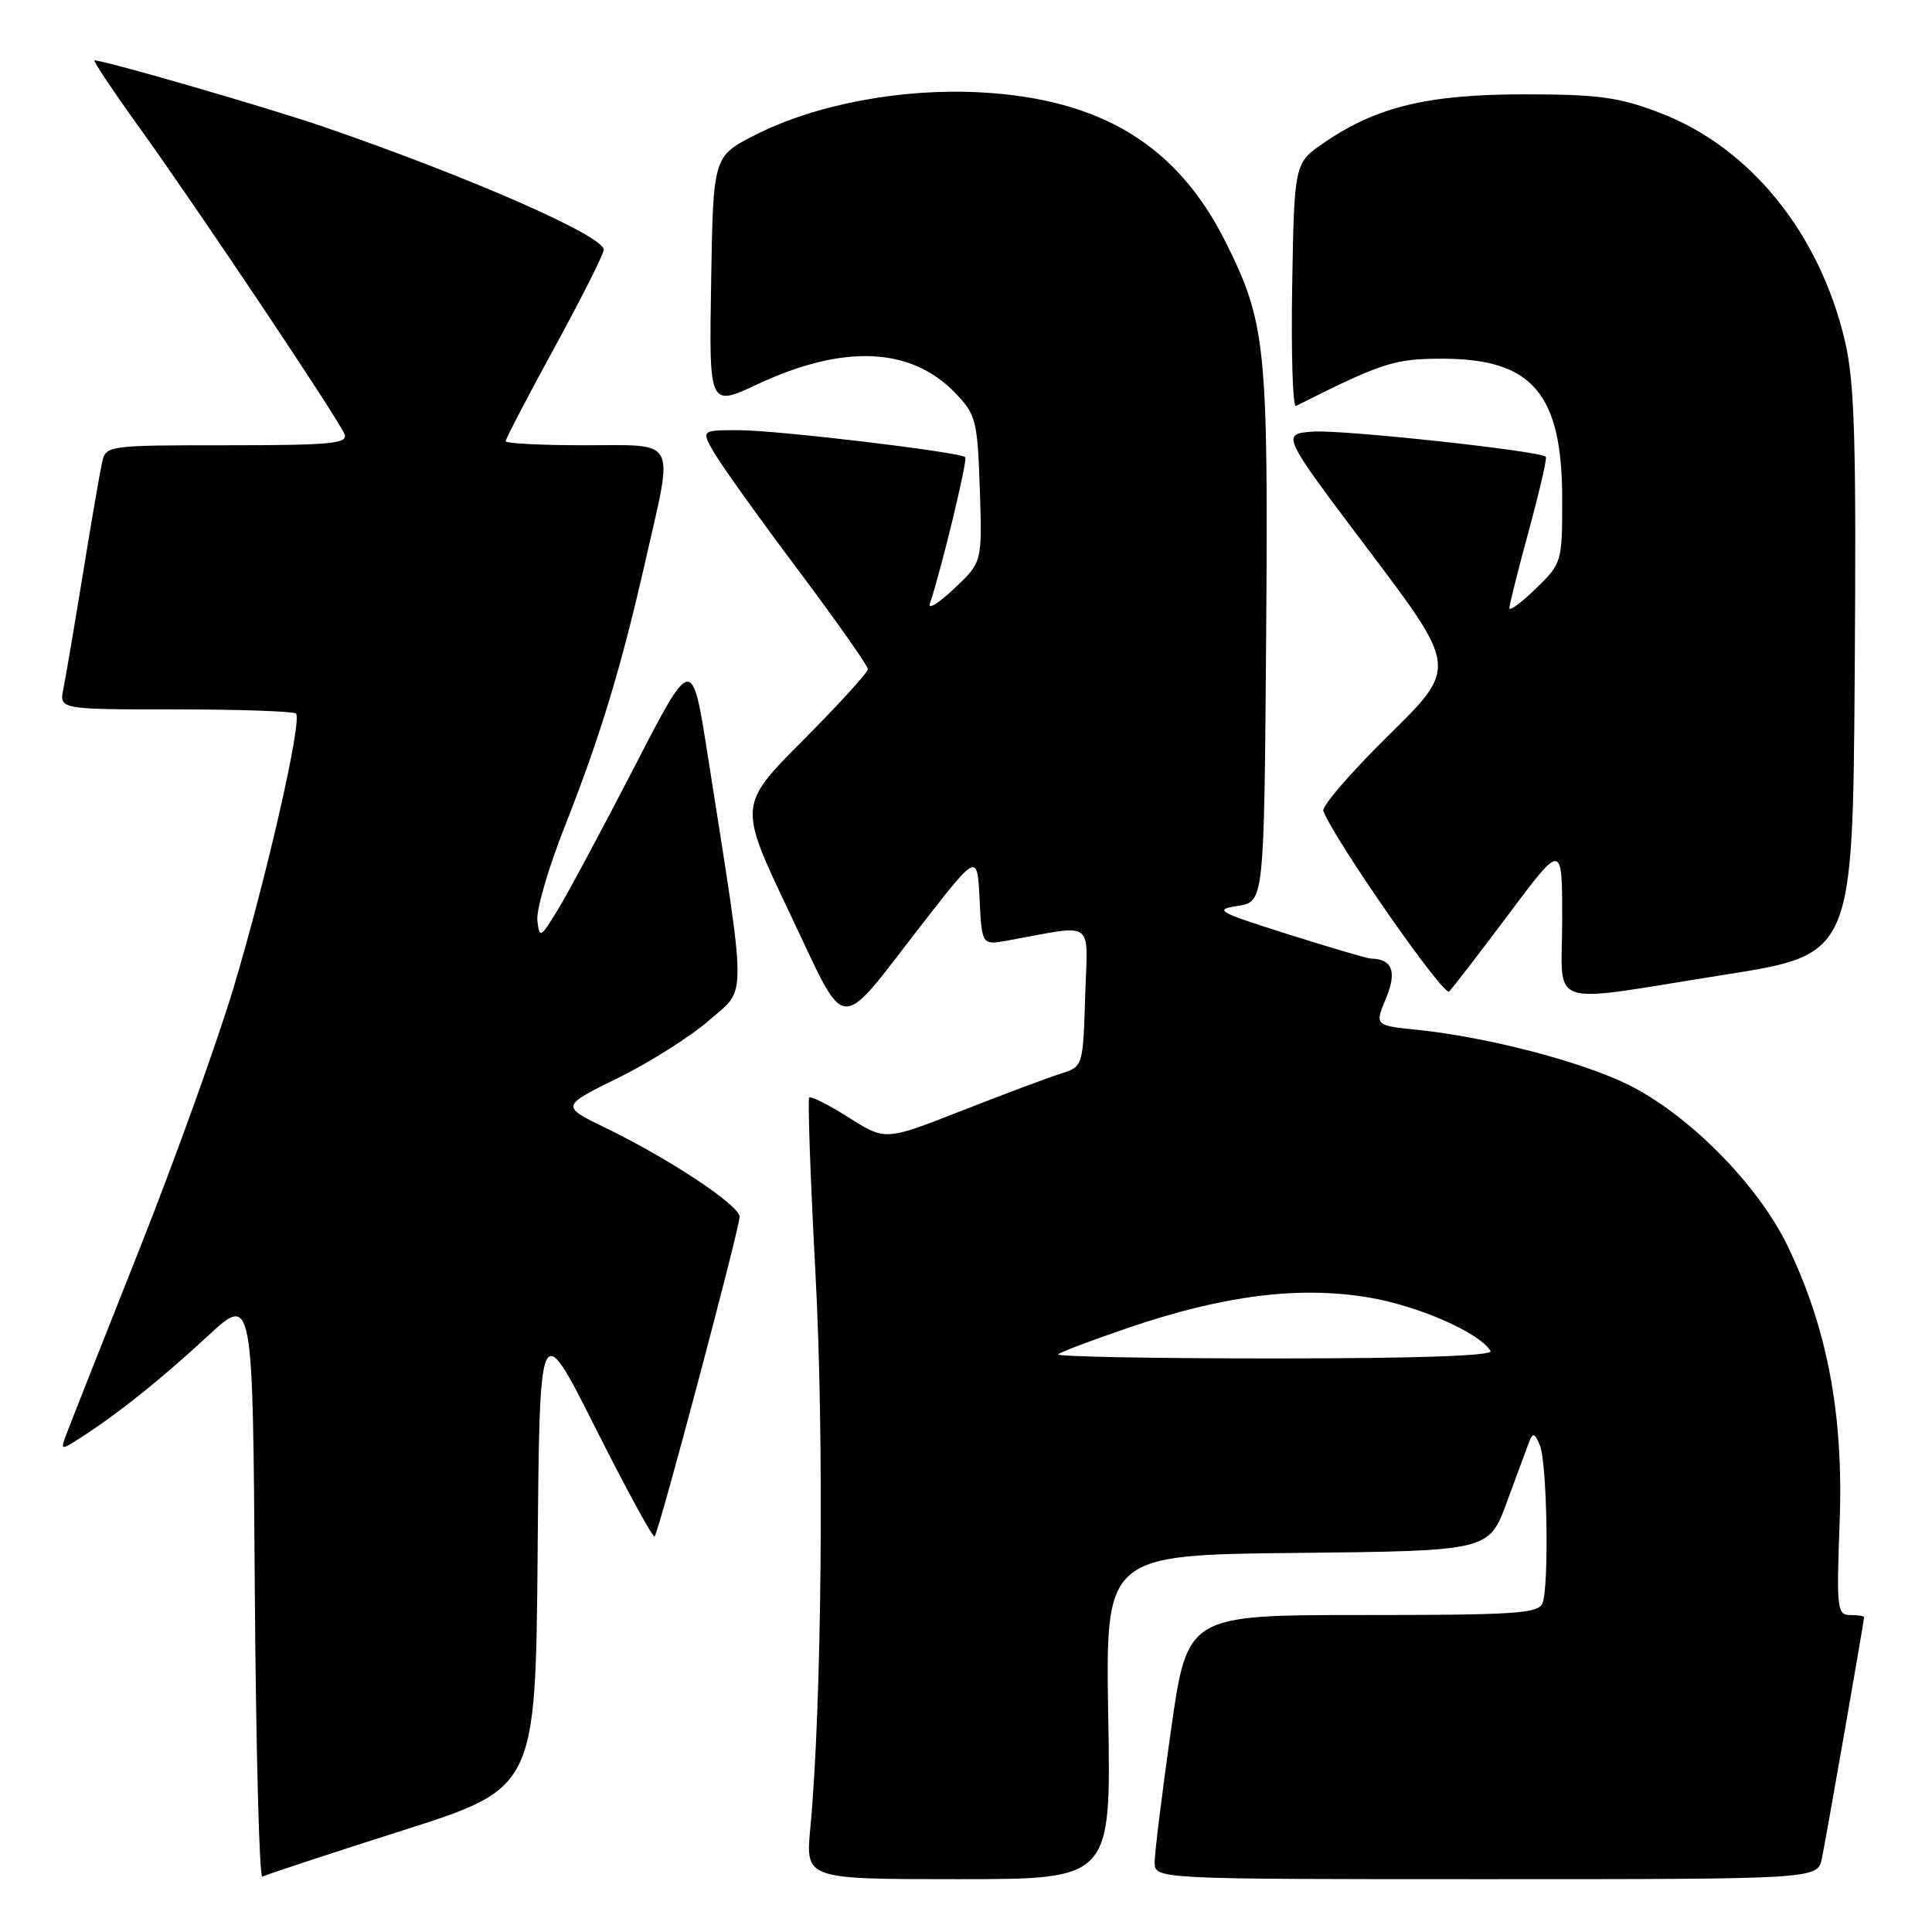 <?xml version="1.0" encoding="UTF-8" standalone="no"?>
<!DOCTYPE svg PUBLIC "-//W3C//DTD SVG 1.1//EN" "http://www.w3.org/Graphics/SVG/1.1/DTD/svg11.dtd" >
<svg xmlns="http://www.w3.org/2000/svg" xmlns:xlink="http://www.w3.org/1999/xlink" version="1.1" viewBox="0 0 256 256">
 <g >
 <path fill="currentColor"
d=" M 53.24 242.58 C 70.97 236.94 70.97 236.94 71.24 205.72 C 71.50 174.50 71.50 174.50 78.92 189.25 C 83.00 197.36 86.52 203.81 86.74 203.59 C 87.30 203.03 97.99 162.79 98.00 161.23 C 98.00 159.72 88.76 153.59 80.30 149.48 C 74.30 146.57 74.30 146.57 81.90 142.83 C 86.08 140.78 91.51 137.34 93.97 135.19 C 99.00 130.80 99.02 133.48 93.79 100.16 C 91.70 86.81 91.70 86.81 84.04 101.66 C 79.83 109.82 75.28 118.30 73.94 120.50 C 71.62 124.31 71.49 124.38 71.20 121.97 C 71.04 120.58 72.68 114.95 74.85 109.47 C 79.55 97.57 82.33 88.40 85.57 74.11 C 89.27 57.82 89.90 59.00 77.50 59.00 C 71.72 59.00 67.00 58.76 67.00 58.46 C 67.00 58.16 69.92 52.55 73.50 46.00 C 77.08 39.45 80.00 33.64 80.00 33.09 C 80.00 31.26 62.38 23.52 43.00 16.84 C 35.75 14.34 13.89 8.00 12.52 8.00 C 12.27 8.00 14.90 11.94 18.36 16.75 C 26.24 27.71 44.92 55.62 45.66 57.55 C 46.13 58.78 43.75 59.00 30.13 59.00 C 14.26 59.00 14.03 59.03 13.53 61.25 C 13.25 62.49 12.11 69.12 10.99 76.00 C 9.87 82.88 8.71 89.74 8.40 91.25 C 7.84 94.00 7.84 94.00 23.25 94.00 C 31.73 94.00 38.91 94.25 39.22 94.55 C 40.08 95.42 35.36 116.13 30.96 130.84 C 28.76 138.17 23.13 153.80 18.46 165.57 C 13.79 177.34 9.51 188.16 8.96 189.62 C 7.95 192.26 7.95 192.26 10.72 190.48 C 15.66 187.31 21.36 182.74 27.50 177.06 C 33.50 171.50 33.50 171.50 33.76 210.30 C 33.91 231.64 34.36 248.91 34.76 248.67 C 35.17 248.43 43.48 245.69 53.24 242.58 Z  M 146.85 227.52 C 146.48 206.03 146.48 206.03 171.89 205.77 C 197.30 205.50 197.30 205.50 199.68 199.00 C 201.00 195.43 202.33 191.82 202.64 191.00 C 203.10 189.80 203.38 189.90 204.04 191.50 C 205.00 193.84 205.28 210.11 204.39 212.42 C 203.86 213.80 200.82 214.00 180.56 214.00 C 157.33 214.00 157.33 214.00 155.16 229.25 C 153.97 237.64 153.00 245.51 153.00 246.75 C 153.00 249.00 153.00 249.00 196.92 249.00 C 240.84 249.00 240.84 249.00 241.41 246.25 C 241.98 243.51 247.00 214.80 247.00 214.28 C 247.00 214.12 246.17 214.00 245.15 214.00 C 243.43 214.00 243.34 213.16 243.76 201.75 C 244.30 187.44 242.13 175.96 236.82 165.00 C 232.87 156.87 223.61 147.55 215.59 143.65 C 209.29 140.59 197.02 137.42 187.83 136.46 C 182.15 135.88 182.15 135.88 183.65 132.29 C 185.13 128.74 184.50 127.07 181.66 127.02 C 181.19 127.01 176.24 125.55 170.66 123.79 C 161.33 120.84 160.79 120.53 164.00 120.04 C 167.50 119.50 167.50 119.50 167.77 84.50 C 168.06 45.83 167.74 42.76 162.38 32.03 C 155.99 19.26 145.92 13.11 129.94 12.24 C 119.49 11.67 108.08 13.82 100.12 17.86 C 94.50 20.71 94.50 20.71 94.23 37.31 C 93.95 53.92 93.95 53.92 100.34 50.93 C 111.78 45.57 120.72 45.97 126.59 52.09 C 129.33 54.95 129.52 55.68 129.83 64.81 C 130.15 74.50 130.15 74.50 126.43 78.00 C 124.38 79.92 122.93 80.83 123.21 80.00 C 124.72 75.52 128.25 60.92 127.90 60.58 C 127.19 59.89 102.98 57.00 97.85 57.00 C 92.89 57.00 92.89 57.00 94.69 60.09 C 95.69 61.79 100.66 68.74 105.75 75.52 C 110.84 82.31 115.00 88.23 115.00 88.66 C 115.00 89.10 111.14 93.34 106.42 98.08 C 97.84 106.70 97.84 106.70 104.58 120.86 C 112.42 137.34 110.72 137.20 122.25 122.37 C 129.50 113.05 129.50 113.05 129.80 119.15 C 130.10 125.25 130.10 125.25 133.55 124.62 C 145.31 122.50 144.11 121.63 143.79 132.03 C 143.50 141.34 143.50 141.34 140.50 142.28 C 138.85 142.80 132.96 145.01 127.40 147.19 C 117.31 151.15 117.31 151.15 112.48 148.09 C 109.82 146.40 107.46 145.21 107.23 145.43 C 107.01 145.66 107.38 156.12 108.05 168.67 C 109.23 190.39 108.89 226.26 107.37 242.25 C 106.73 249.00 106.73 249.00 126.97 249.00 C 147.22 249.00 147.22 249.00 146.85 227.52 Z  M 199.95 121.08 C 207.00 111.65 207.00 111.65 207.00 121.83 C 207.00 133.87 204.38 132.97 228.50 129.16 C 245.50 126.48 245.50 126.48 245.76 89.20 C 245.98 58.56 245.75 50.74 244.49 45.31 C 241.15 30.91 231.88 19.47 219.84 14.91 C 214.48 12.87 211.72 12.50 202.00 12.50 C 189.22 12.50 182.45 14.13 175.50 18.87 C 171.50 21.59 171.50 21.59 171.22 37.89 C 171.07 46.85 171.30 54.01 171.72 53.79 C 183.11 48.07 184.74 47.54 191.00 47.53 C 203.06 47.51 207.00 52.12 207.00 66.20 C 207.00 74.50 206.95 74.65 203.50 78.00 C 201.57 79.87 200.00 81.03 200.00 80.58 C 200.00 80.14 201.16 75.51 202.58 70.30 C 204.00 65.09 205.01 60.69 204.83 60.52 C 204.01 59.74 177.79 56.91 174.00 57.19 C 169.74 57.50 169.74 57.50 181.42 72.99 C 193.10 88.48 193.10 88.48 184.01 97.42 C 179.01 102.34 175.11 106.85 175.35 107.46 C 176.84 111.34 191.30 132.09 192.02 131.38 C 192.50 130.89 196.07 126.26 199.95 121.08 Z  M 140.21 179.46 C 140.50 179.16 144.74 177.56 149.62 175.90 C 162.12 171.65 172.08 170.39 181.22 171.90 C 187.85 172.99 195.98 176.54 197.51 179.01 C 197.90 179.65 187.89 180.00 168.89 180.00 C 152.82 180.00 139.91 179.76 140.21 179.46 Z "/>
</g>
</svg>